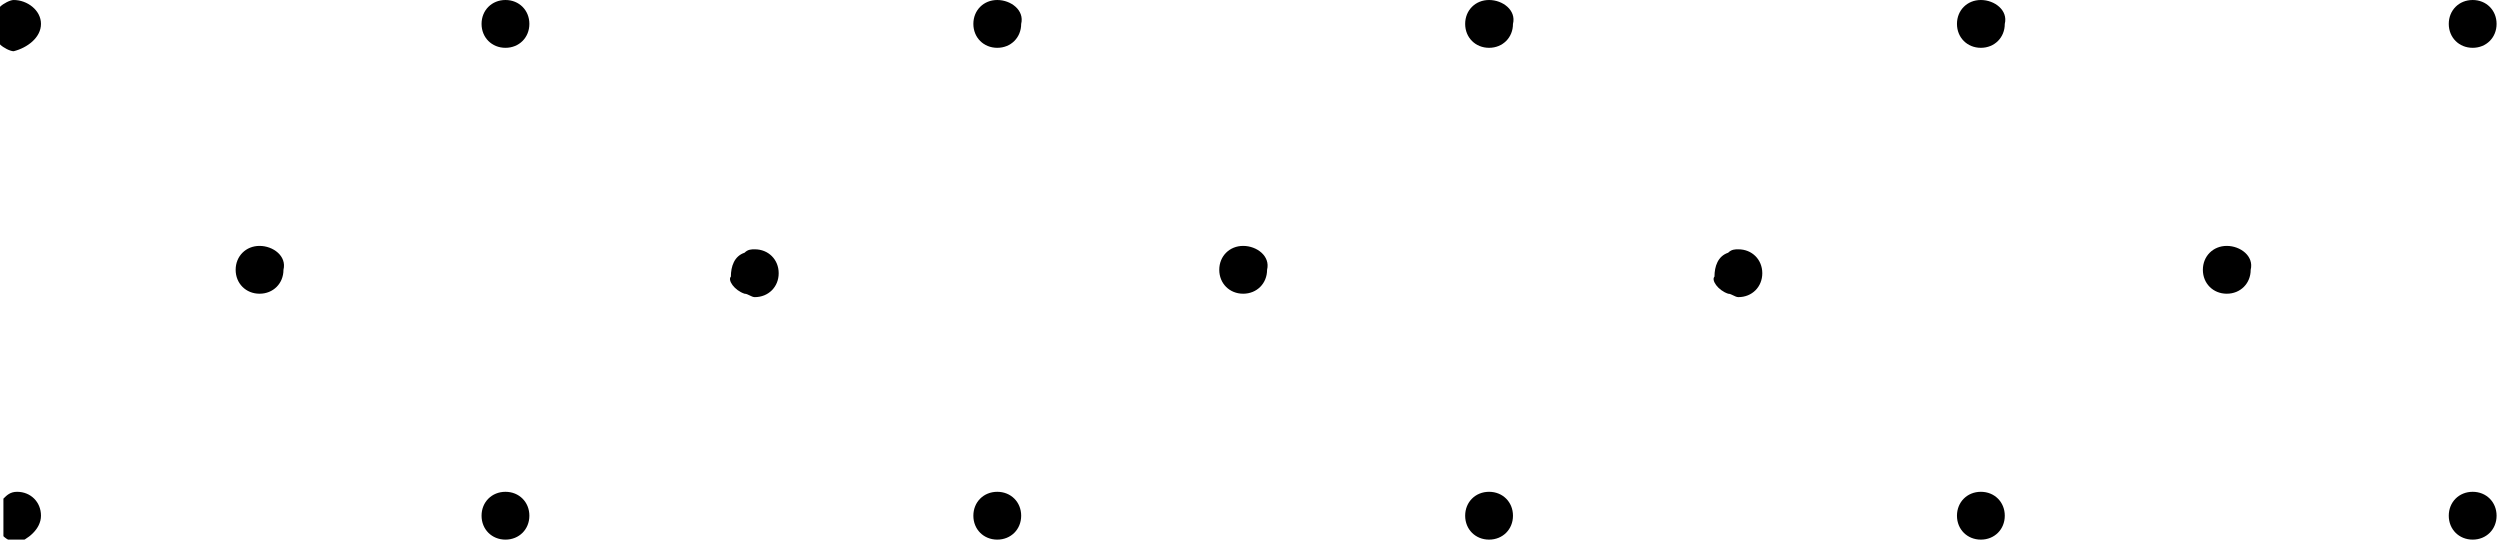 <?xml version="1.0" encoding="UTF-8"?> <!-- Generator: Adobe Illustrator 23.0.4, SVG Export Plug-In . SVG Version: 6.00 Build 0) --> <svg xmlns="http://www.w3.org/2000/svg" xmlns:xlink="http://www.w3.org/1999/xlink" id="Layer_1" x="0px" y="0px" viewBox="0 0 73.2 15.8" style="enable-background:new 0 0 73.2 15.8;" xml:space="preserve"> <path d="M65.2,7.2c-0.4,0-0.7,0.3-0.7,0.7c0,0.4,0.3,0.7,0.7,0.7c0.4,0,0.7-0.3,0.7-0.7C66,7.5,65.6,7.2,65.2,7.2z"></path> <path d="M58,15.8c0.4,0,0.7-0.3,0.7-0.7c0-0.4-0.3-0.7-0.7-0.7c-0.4,0-0.7,0.3-0.7,0.7C57.3,15.5,57.6,15.8,58,15.8z"></path> <path d="M72.4,15.8c0.4,0,0.7-0.3,0.7-0.7c0-0.4-0.3-0.7-0.7-0.7c-0.4,0-0.7,0.3-0.7,0.7C71.7,15.5,72,15.8,72.4,15.8z"></path> <path d="M58,1.4c0.4,0,0.7-0.3,0.7-0.7C58.8,0.3,58.4,0,58,0c-0.4,0-0.7,0.3-0.7,0.7C57.3,1.1,57.6,1.4,58,1.4z"></path> <path d="M72.4,1.4c0.4,0,0.7-0.3,0.7-0.7c0-0.4-0.3-0.7-0.7-0.7c-0.4,0-0.7,0.3-0.7,0.7C71.7,1.1,72,1.4,72.4,1.4z"></path> <path d="M50.6,8.6c0.1,0,0.2,0.1,0.3,0.1c0.4,0,0.7-0.3,0.7-0.7c0-0.4-0.3-0.7-0.7-0.7c-0.1,0-0.2,0-0.3,0.1 c-0.3,0.1-0.4,0.4-0.4,0.7C50.1,8.2,50.3,8.5,50.6,8.6z"></path> <path d="M36.4,7.2c-0.4,0-0.7,0.3-0.7,0.7c0,0.4,0.3,0.7,0.7,0.7c0.4,0,0.7-0.3,0.7-0.7C37.2,7.5,36.8,7.2,36.4,7.2z"></path> <path d="M29.2,15.8c0.4,0,0.7-0.3,0.7-0.7c0-0.4-0.3-0.7-0.7-0.7c-0.4,0-0.7,0.3-0.7,0.7C28.5,15.5,28.8,15.8,29.2,15.8z"></path> <path d="M43.6,15.8c0.4,0,0.7-0.3,0.7-0.7c0-0.4-0.3-0.7-0.7-0.7c-0.4,0-0.7,0.3-0.7,0.7C42.9,15.5,43.2,15.8,43.6,15.8z"></path> <path d="M29.2,1.4c0.4,0,0.7-0.3,0.7-0.7C30,0.3,29.6,0,29.2,0c-0.4,0-0.7,0.3-0.7,0.7C28.5,1.1,28.8,1.4,29.2,1.4z"></path> <path d="M43.6,1.4c0.4,0,0.7-0.3,0.7-0.7C44.4,0.3,44,0,43.6,0c-0.4,0-0.7,0.3-0.7,0.7C42.9,1.1,43.2,1.4,43.6,1.4z"></path> <path d="M21.8,8.6c0.1,0,0.2,0.1,0.3,0.1c0.4,0,0.7-0.3,0.7-0.7c0-0.4-0.3-0.7-0.7-0.7c-0.1,0-0.2,0-0.3,0.1 c-0.3,0.1-0.4,0.4-0.4,0.7C21.3,8.2,21.5,8.5,21.8,8.6z"></path> <path d="M7.6,7.2c-0.4,0-0.7,0.3-0.7,0.7c0,0.4,0.3,0.7,0.7,0.7c0.4,0,0.7-0.3,0.7-0.7C8.4,7.5,8,7.2,7.6,7.2z"></path> <path d="M1.2,15.1c0-0.4-0.3-0.7-0.7-0.7c-0.2,0-0.3,0.1-0.4,0.2v1.1c0.1,0.1,0.3,0.2,0.4,0.2C0.8,15.8,1.2,15.5,1.2,15.1z"></path> <path d="M14.8,15.8c0.4,0,0.7-0.3,0.7-0.7c0-0.4-0.3-0.7-0.7-0.7c-0.4,0-0.7,0.3-0.7,0.7C14.1,15.5,14.4,15.8,14.8,15.8z"></path> <path d="M1.2,0.7C1.2,0.3,0.8,0,0.4,0C0.3,0,0.1,0.1,0,0.2v1.1c0.1,0.1,0.3,0.2,0.4,0.2C0.8,1.4,1.2,1.1,1.2,0.7z"></path> <path d="M14.8,1.4c0.4,0,0.7-0.3,0.7-0.7c0-0.4-0.3-0.7-0.7-0.7c-0.4,0-0.7,0.3-0.7,0.7C14.1,1.1,14.4,1.4,14.8,1.4z"></path> </svg> 